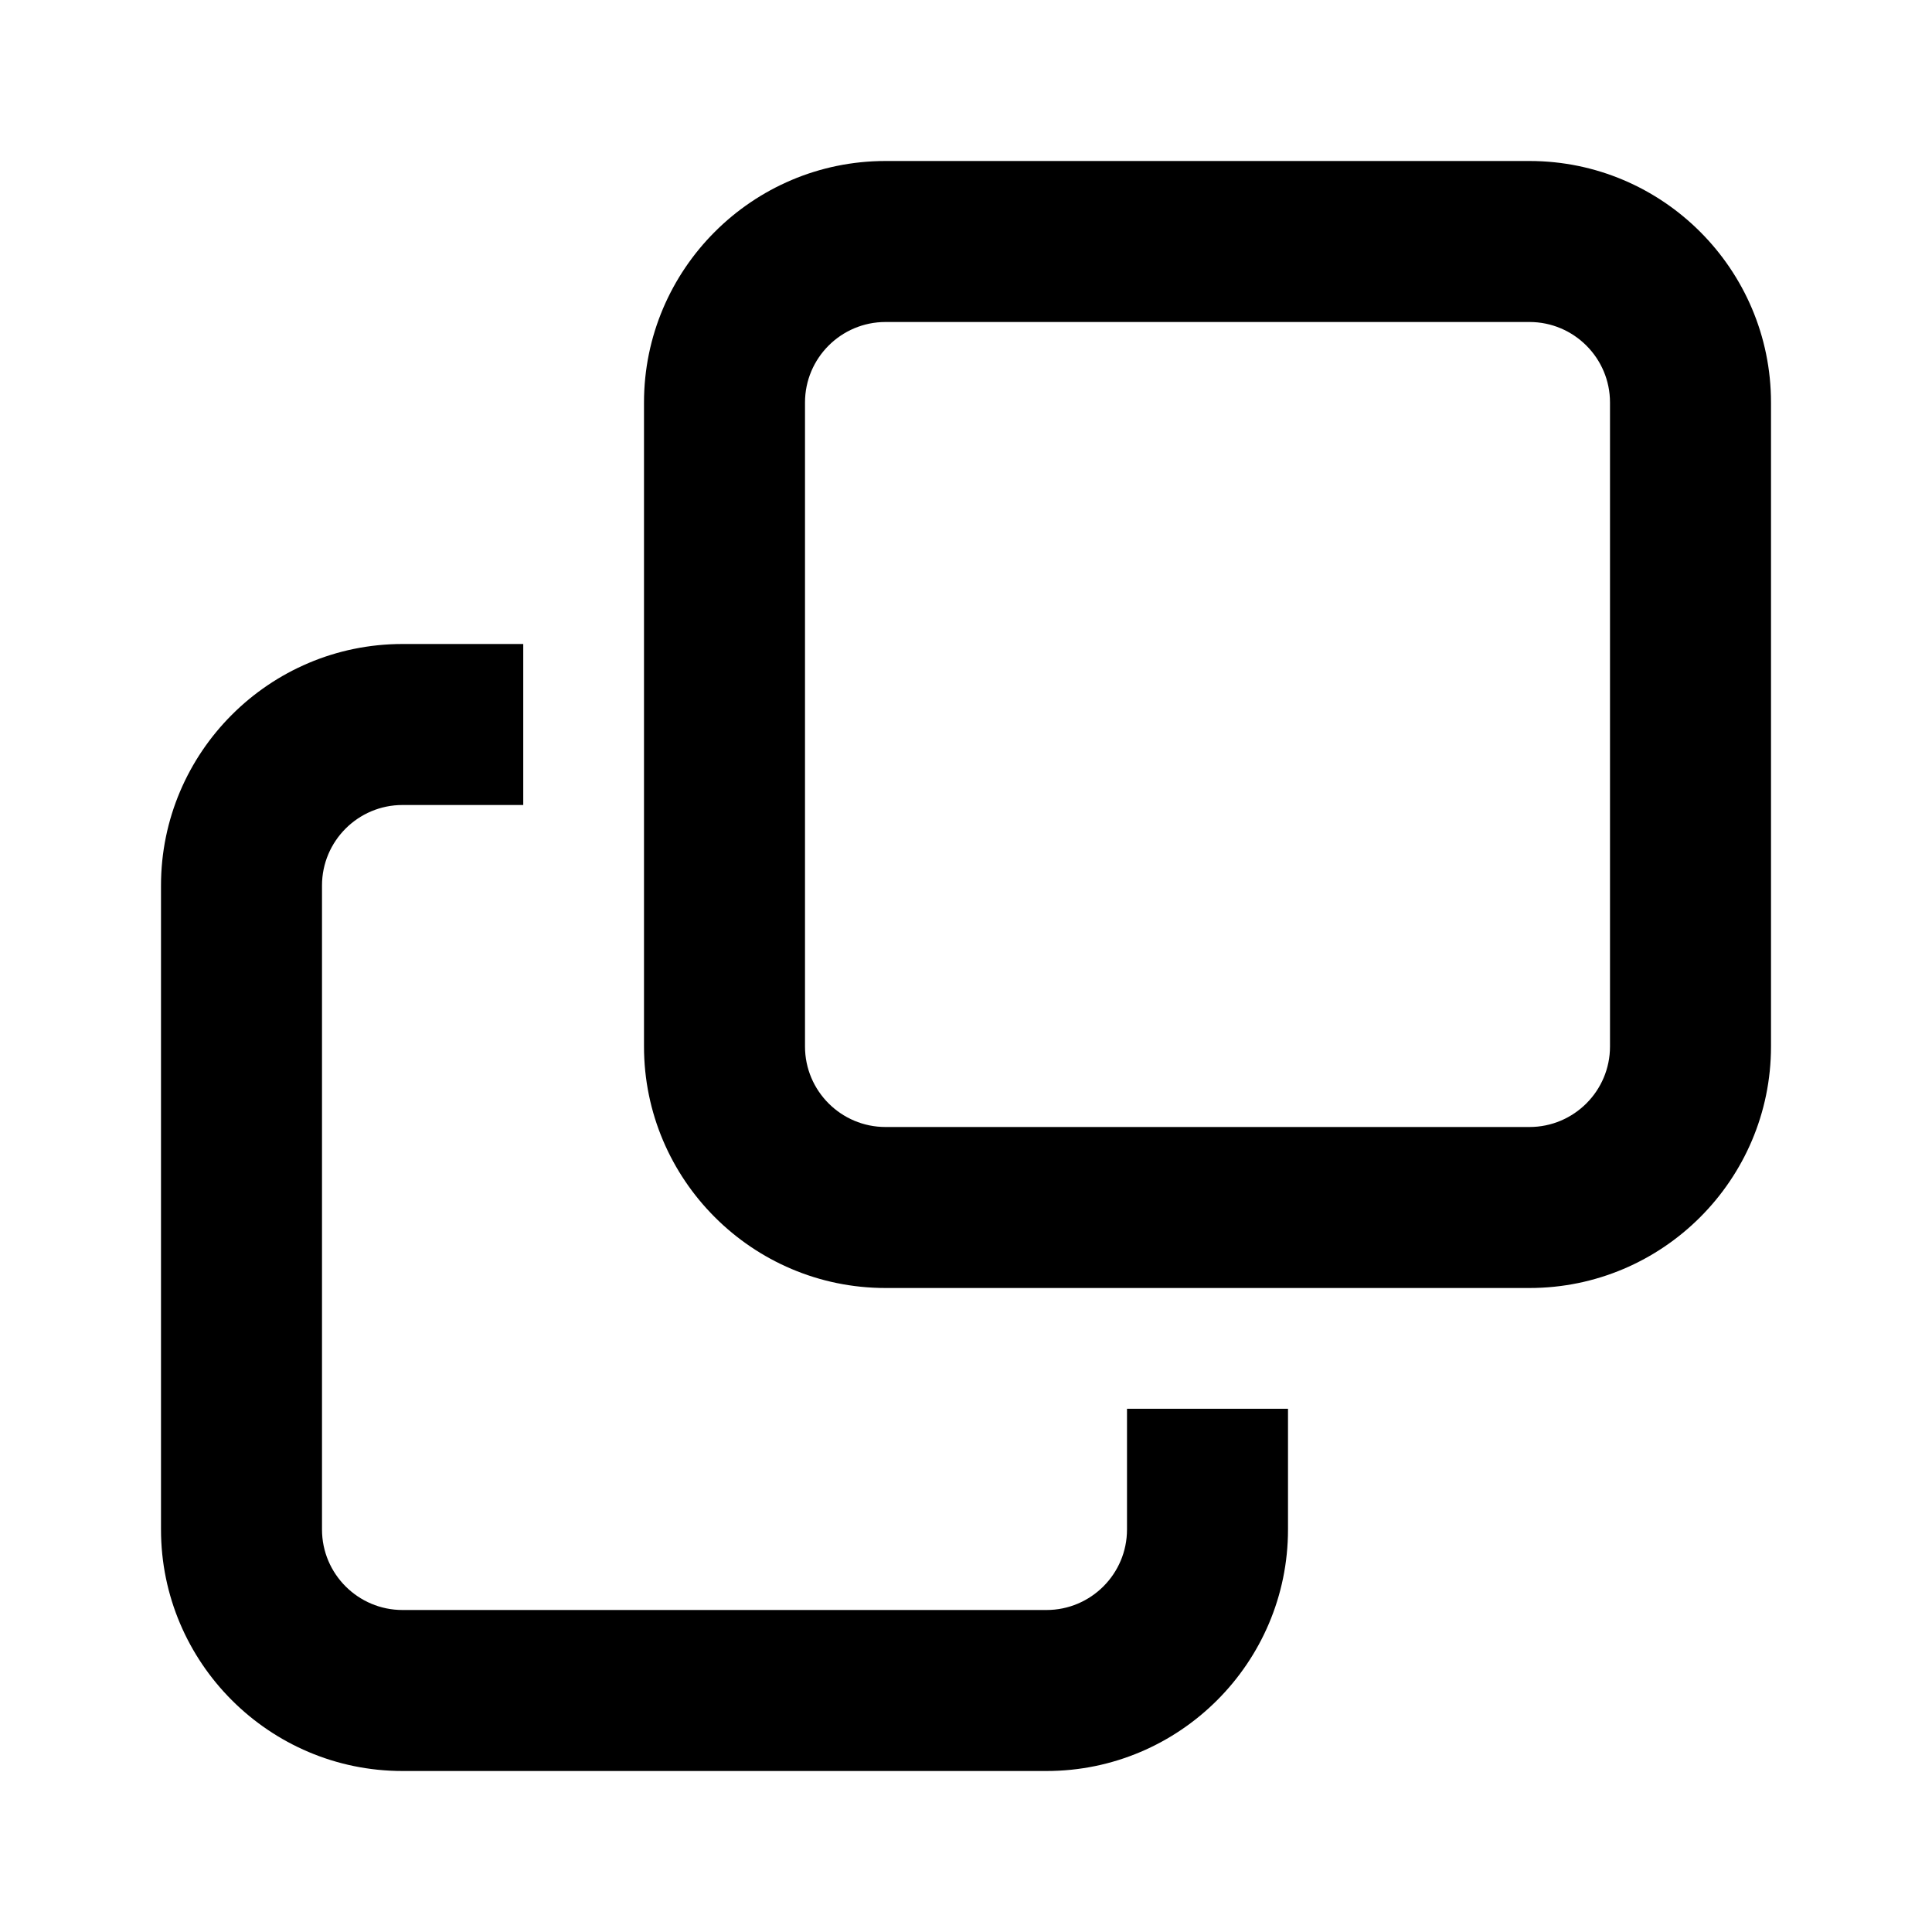 <svg xmlns="http://www.w3.org/2000/svg" viewBox="0 0 24 24" aria-hidden="true" class="domain-icon css-jeyium"><path d="M16 17.5V19C16 20.654 14.654 22 13 22H5C3.346 22 2 20.654 2 19V11C2 9.346 3.346 8 5 8H6.5V10H5C4.449 10 4 10.448 4 11V19C4 19.552 4.449 20 5 20H13C13.551 20 14 19.552 14 19V17.5H16ZM22 13V5C22 3.346 20.654 2 19 2H11C9.346 2 8 3.346 8 5V13C8 14.654 9.346 16 11 16H19C20.654 16 22 14.654 22 13ZM19 4C19.551 4 20 4.448 20 5V13C20 13.552 19.551 14 19 14H11C10.449 14 10 13.552 10 13V5C10 4.448 10.449 4 11 4H19Z" fill="currentColor"></path></svg>